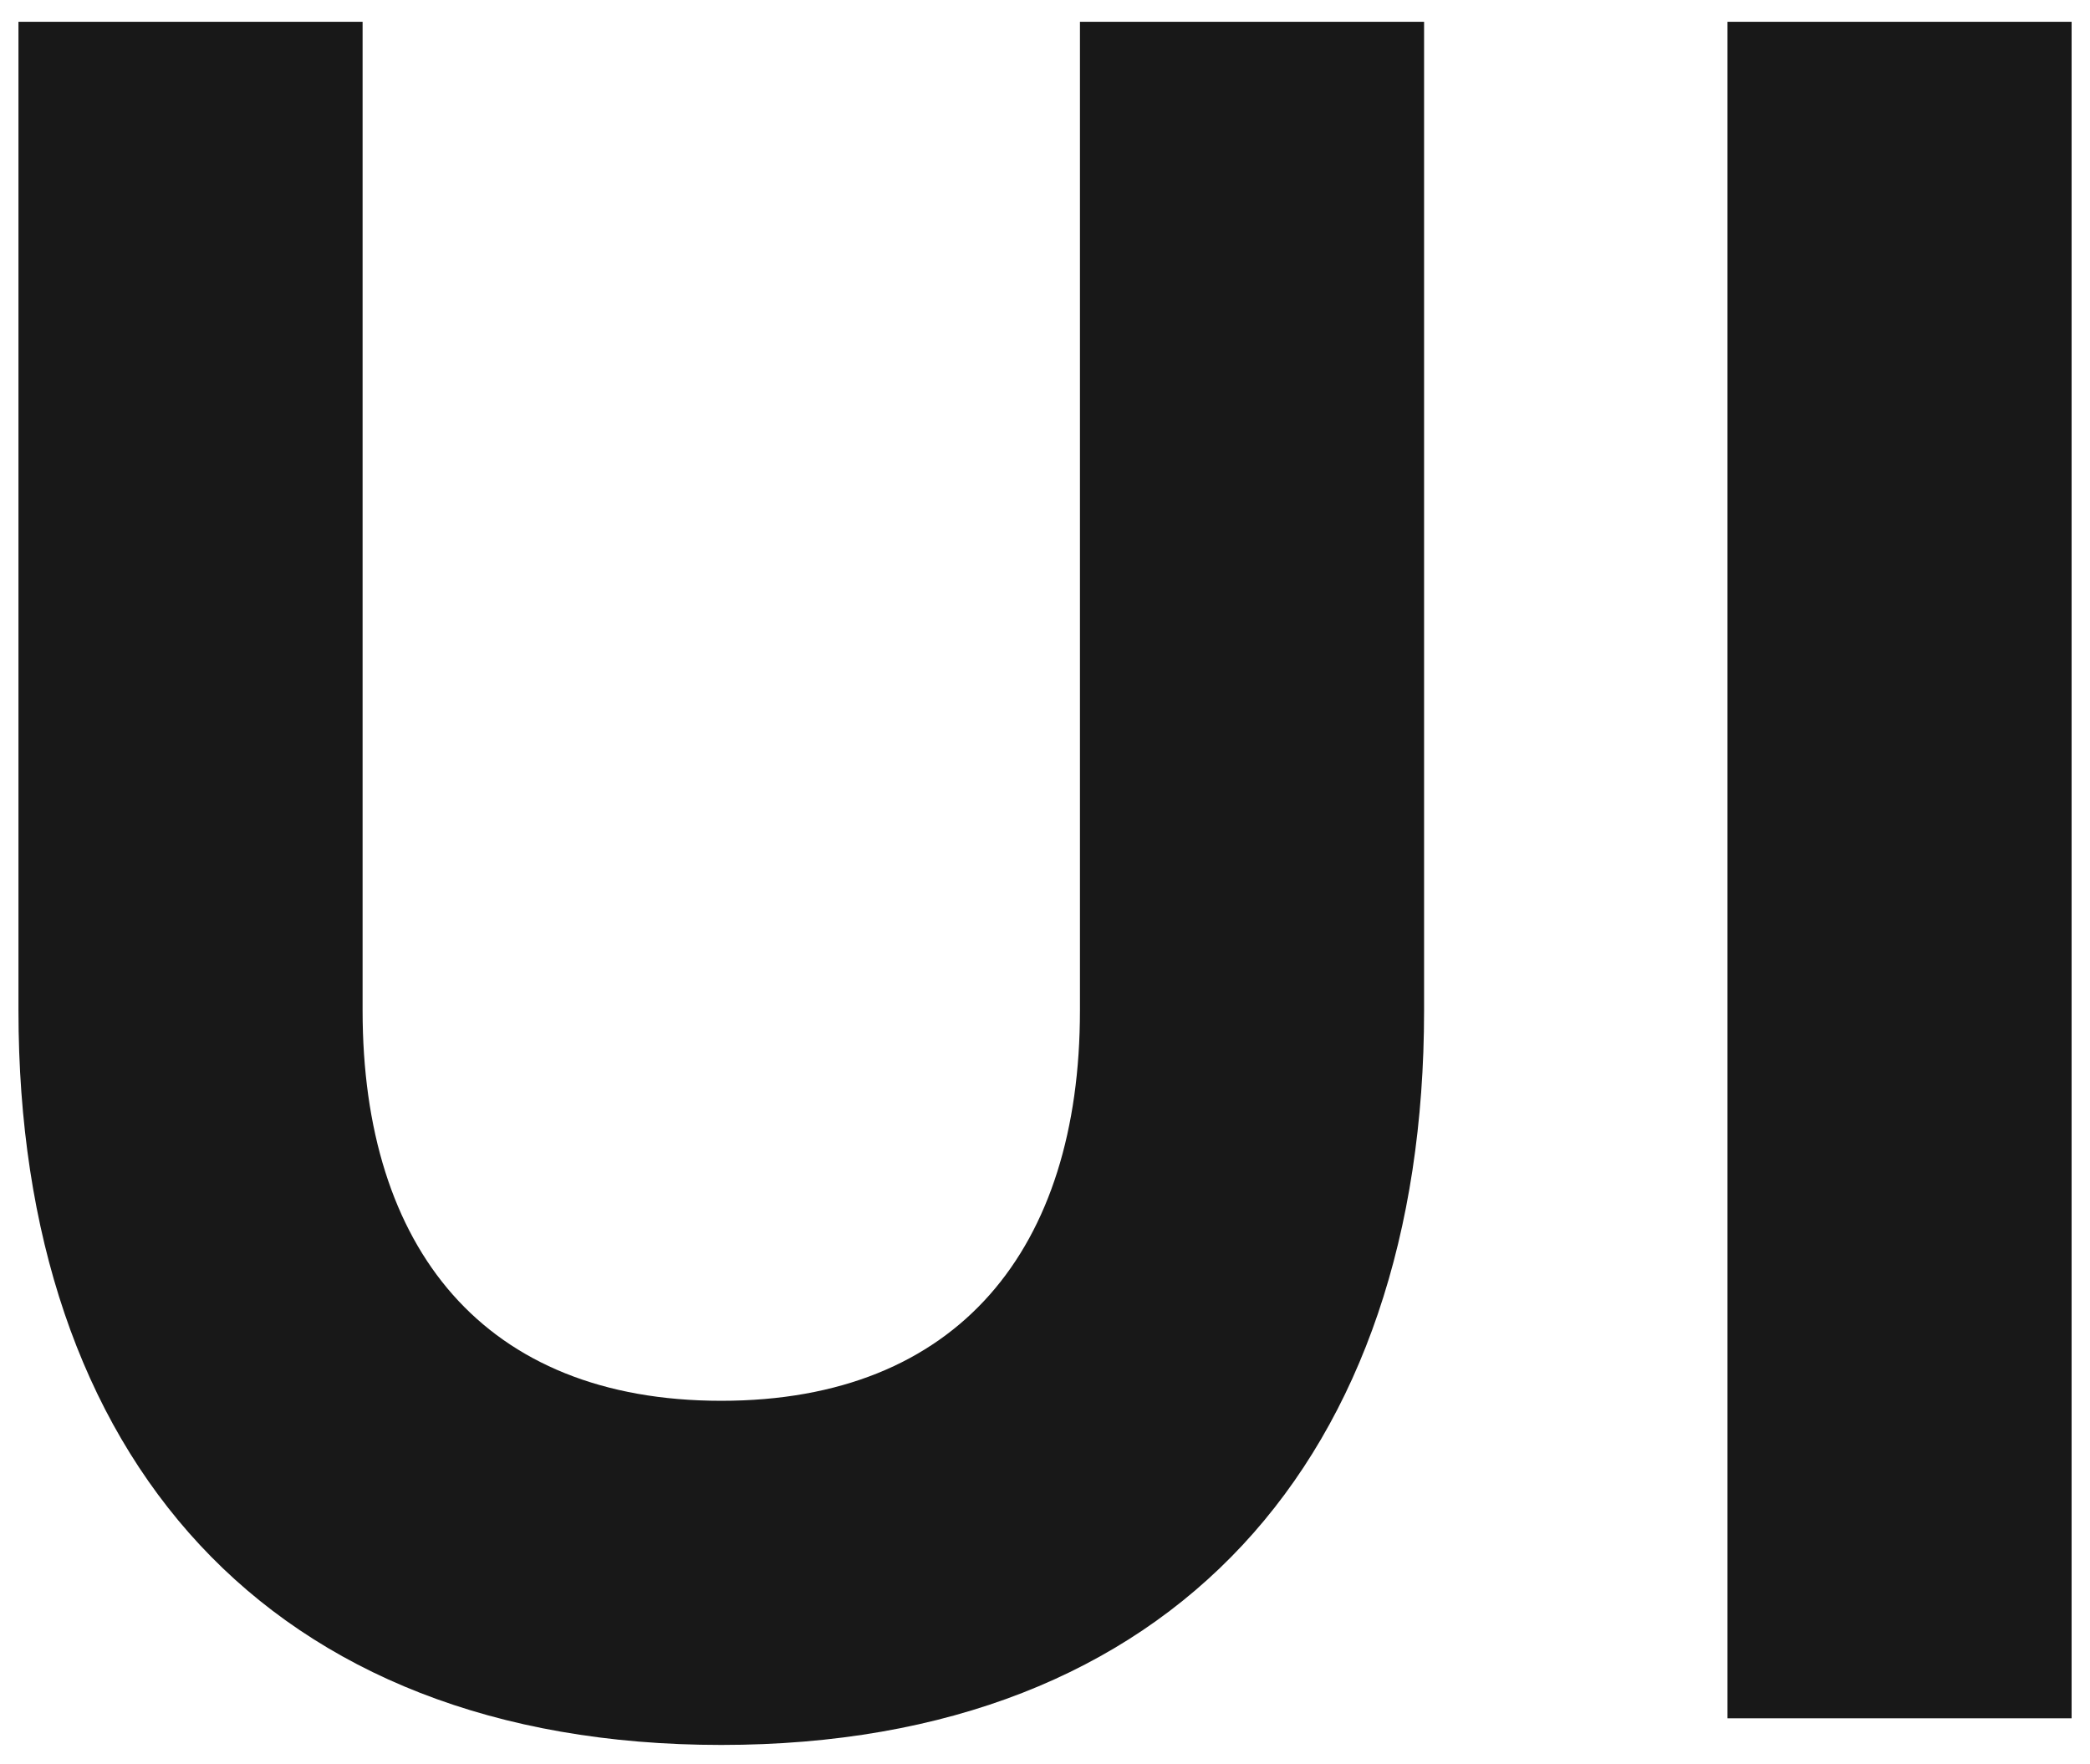 <svg width="461" height="389" viewBox="0 0 461 389" fill="none" xmlns="http://www.w3.org/2000/svg">
<g filter="url(#filter0_d_19_995)">
<path d="M159.094 380.88C259.056 380.88 314.115 317.268 314.115 218.91V0.812H238.208V218.91C238.208 271.296 211.48 304.973 159.094 304.973C106.708 304.973 79.98 271.296 79.98 218.91V0.812H4.073V218.91C4.073 317.268 59.132 380.88 159.094 380.88ZM381.039 375H456.945V0.812H381.039V375Z" fill="#181818"/>
</g>
<defs>
<filter id="filter0_d_19_995" x="0.073" y="0.812" width="460.872" height="388.068" filterUnits="userSpaceOnUse" color-interpolation-filters="sRGB">
<feFlood flood-opacity="0" result="BackgroundImageFix"/>
<feColorMatrix in="SourceAlpha" type="matrix" values="0 0 0 0 0 0 0 0 0 0 0 0 0 0 0 0 0 0 127 0" result="hardAlpha"/>
<feOffset dy="4"/>
<feGaussianBlur stdDeviation="2"/>
<feComposite in2="hardAlpha" operator="out"/>
<feColorMatrix type="matrix" values="0 0 0 0 0.906 0 0 0 0 0.816 0 0 0 0 0.694 0 0 0 0.25 0"/>
<feBlend mode="normal" in2="BackgroundImageFix" result="effect1_dropShadow_19_995"/>
<feBlend mode="normal" in="SourceGraphic" in2="effect1_dropShadow_19_995" result="shape"/>
</filter>
</defs>
</svg>
